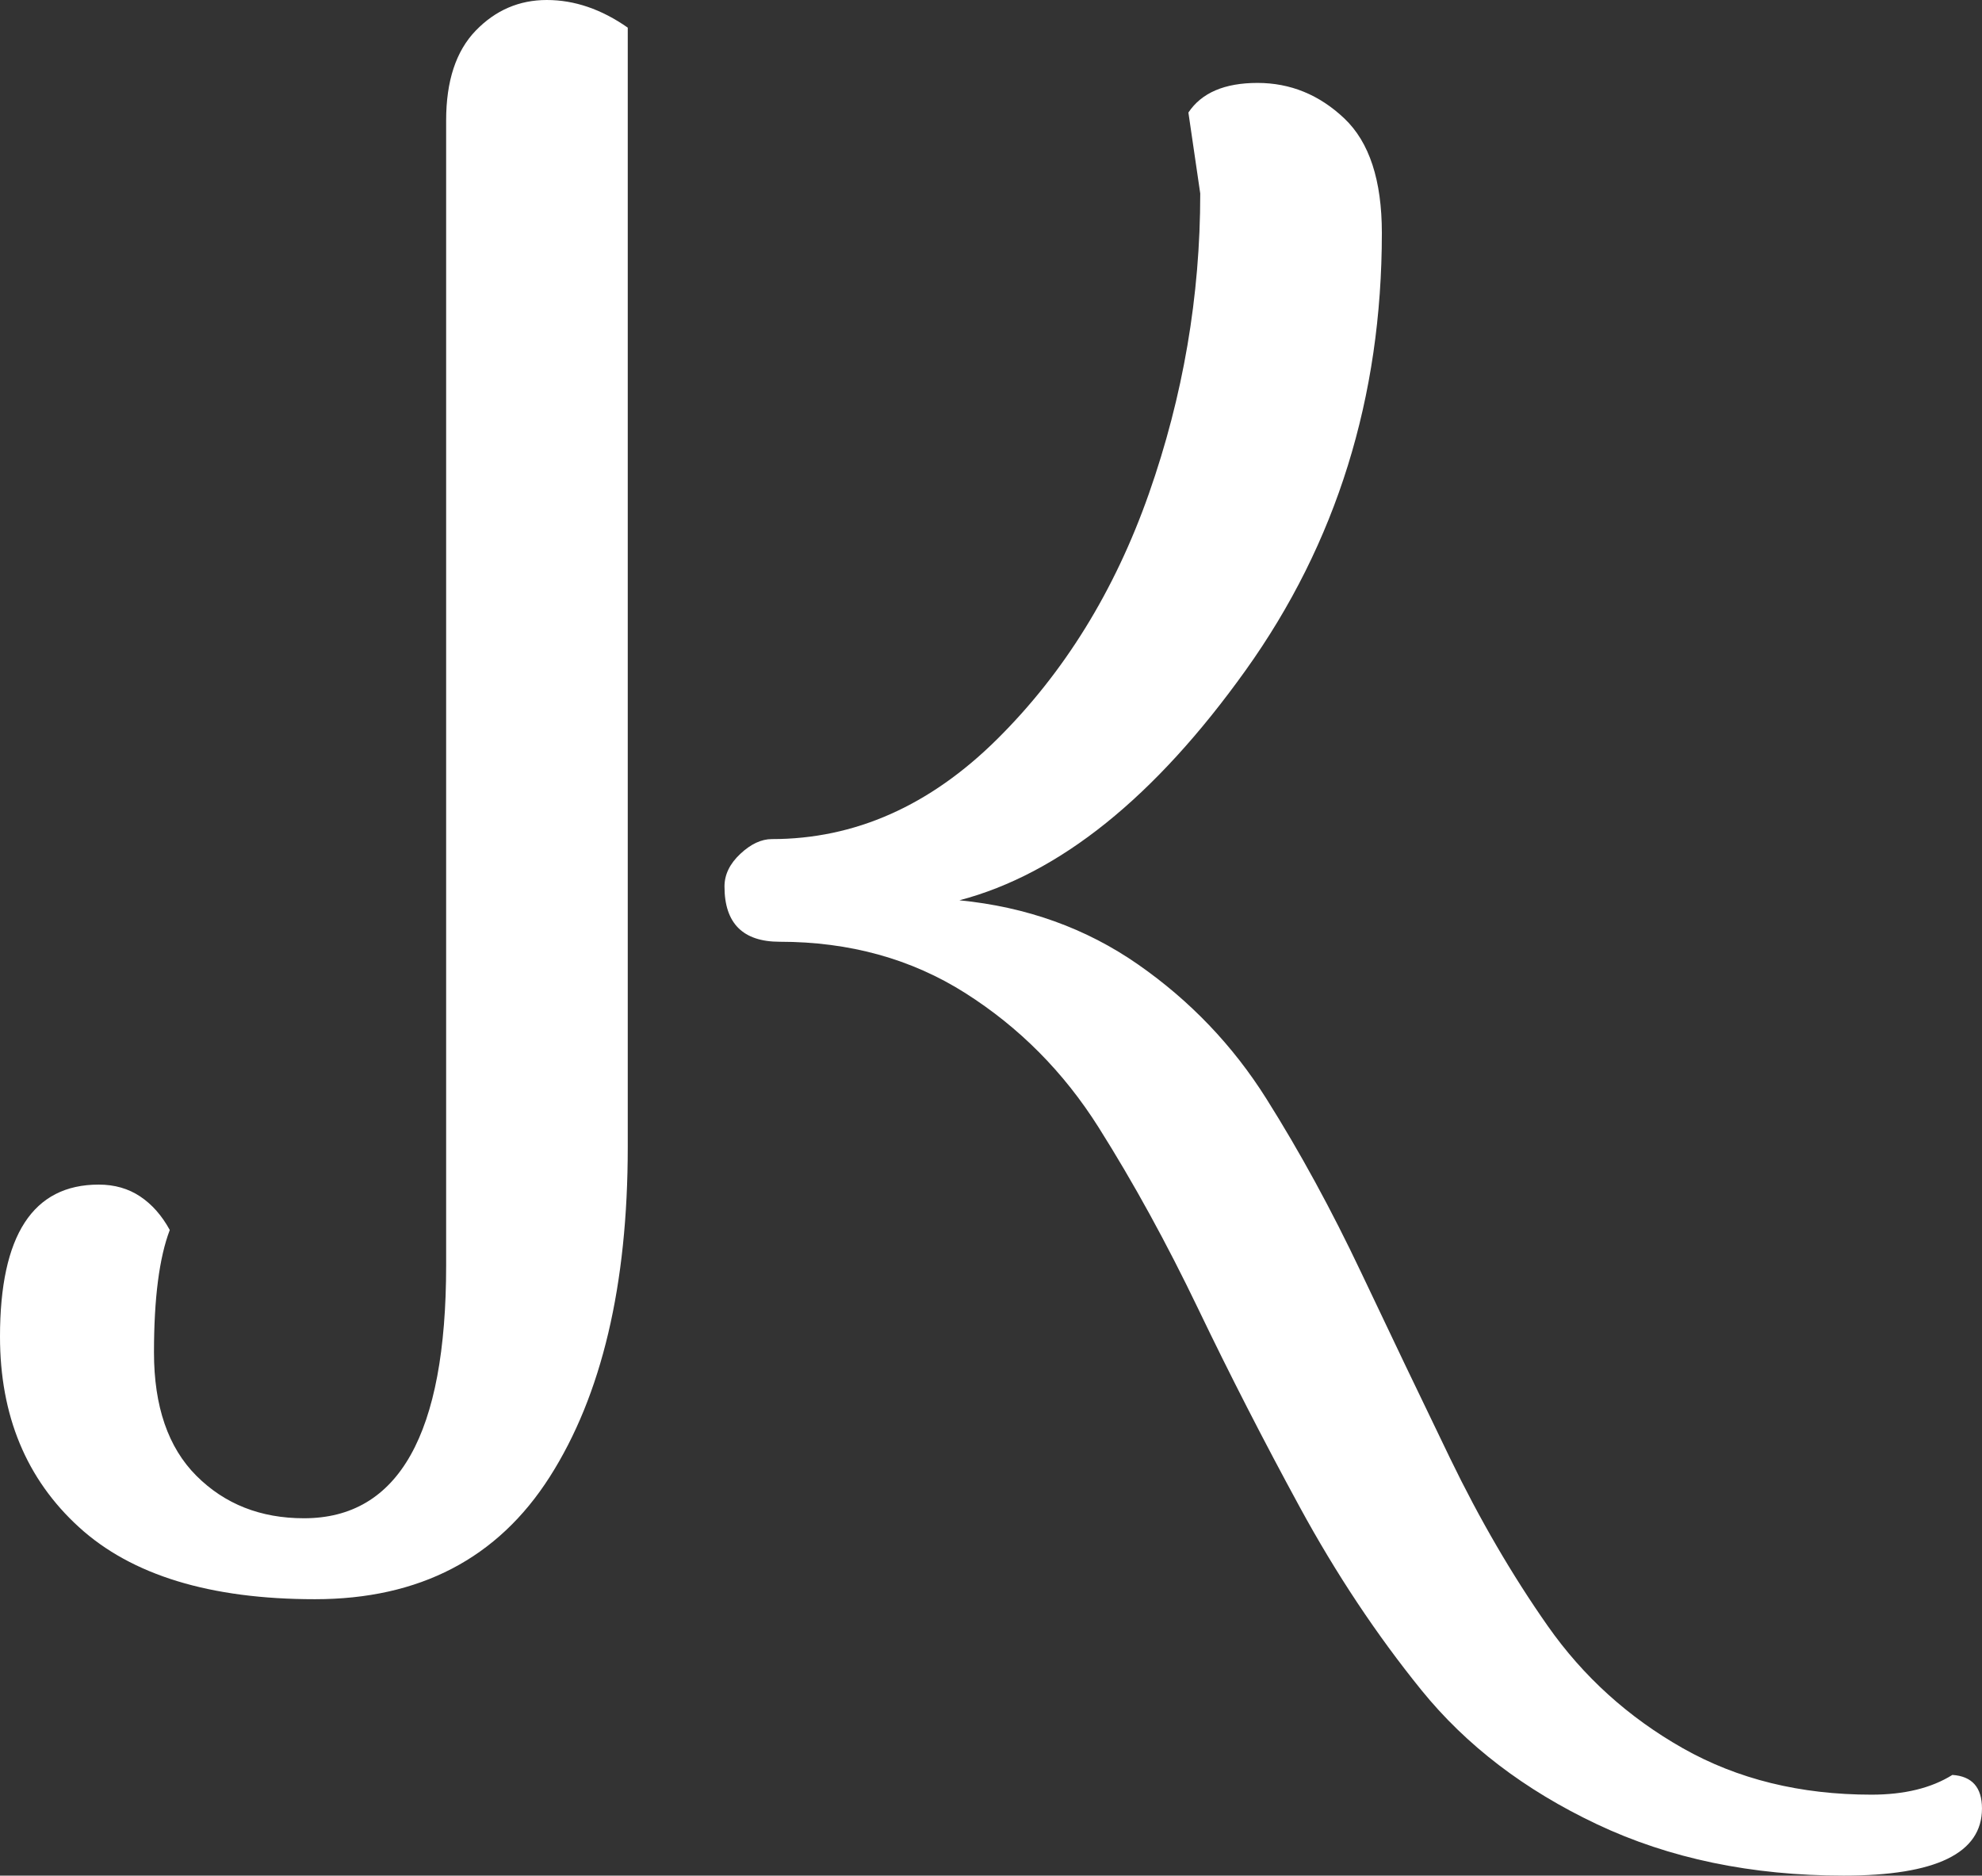 <svg width="100.401" height="95.001" viewBox="0 0 100.401 95.001" xmlns="http://www.w3.org/2000/svg"><rect x="0" y="0" width="100.401" height="95.001" fill="#333333" stroke="none"/><g id="svgGroup" stroke-linecap="round" fill-rule="evenodd" font-size="9pt" stroke="#FFF" stroke-width="0mm" fill="#FFF" style="stroke:#FFF;stroke-width:0mm;fill:#FFF"><path d="M 60.8 9.8 L 60.2 5.7 Q 61.2 4.2 63.7 4.2 Q 66.2 4.2 68.1 6 Q 70 7.8 70 11.8 Q 70 24.3 63.1 33.95 Q 56.2 43.6 48.6 45.6 Q 53.7 46.1 57.65 48.85 Q 61.6 51.6 64.15 55.65 Q 66.7 59.7 68.95 64.45 Q 71.2 69.2 73.45 73.85 Q 75.7 78.5 78.4 82.35 Q 81.1 86.2 85.25 88.55 Q 89.4 90.9 94.8 90.9 Q 97.3 90.9 98.9 89.9 Q 100.4 90 100.4 91.6 Q 100.4 95 93.4 95 Q 86.4 95 80.9 92.4 Q 75.4 89.8 72 85.6 Q 68.6 81.4 65.85 76.35 Q 63.1 71.3 60.7 66.3 Q 58.3 61.3 55.65 57.1 Q 53 52.9 48.9 50.3 Q 44.8 47.7 39.5 47.7 Q 36.7 47.7 36.7 44.9 Q 36.7 44 37.5 43.25 Q 38.3 42.5 39.1 42.5 Q 45.4 42.5 50.5 37.45 Q 55.6 32.4 58.2 25 Q 60.8 17.6 60.8 9.8 Z M 31.8 1.4 L 31.8 58.1 Q 31.8 68.6 27.85 74.8 Q 23.9 81 15.95 81 Q 8 81 4 77.35 Q 0 73.7 0 67.7 Q 0 60 5 60 Q 6.2 60 7.1 60.6 Q 8 61.2 8.6 62.3 Q 7.8 64.4 7.8 68.5 Q 7.8 72.6 9.95 74.75 Q 12.1 76.9 15.4 76.9 Q 22.6 76.9 22.6 64.1 L 22.6 6.1 Q 22.6 3.1 24.1 1.55 Q 25.6 0 27.7 0 Q 29.8 0 31.8 1.4 Z" id="0" vector-effect="non-scaling-stroke"/></g></svg>